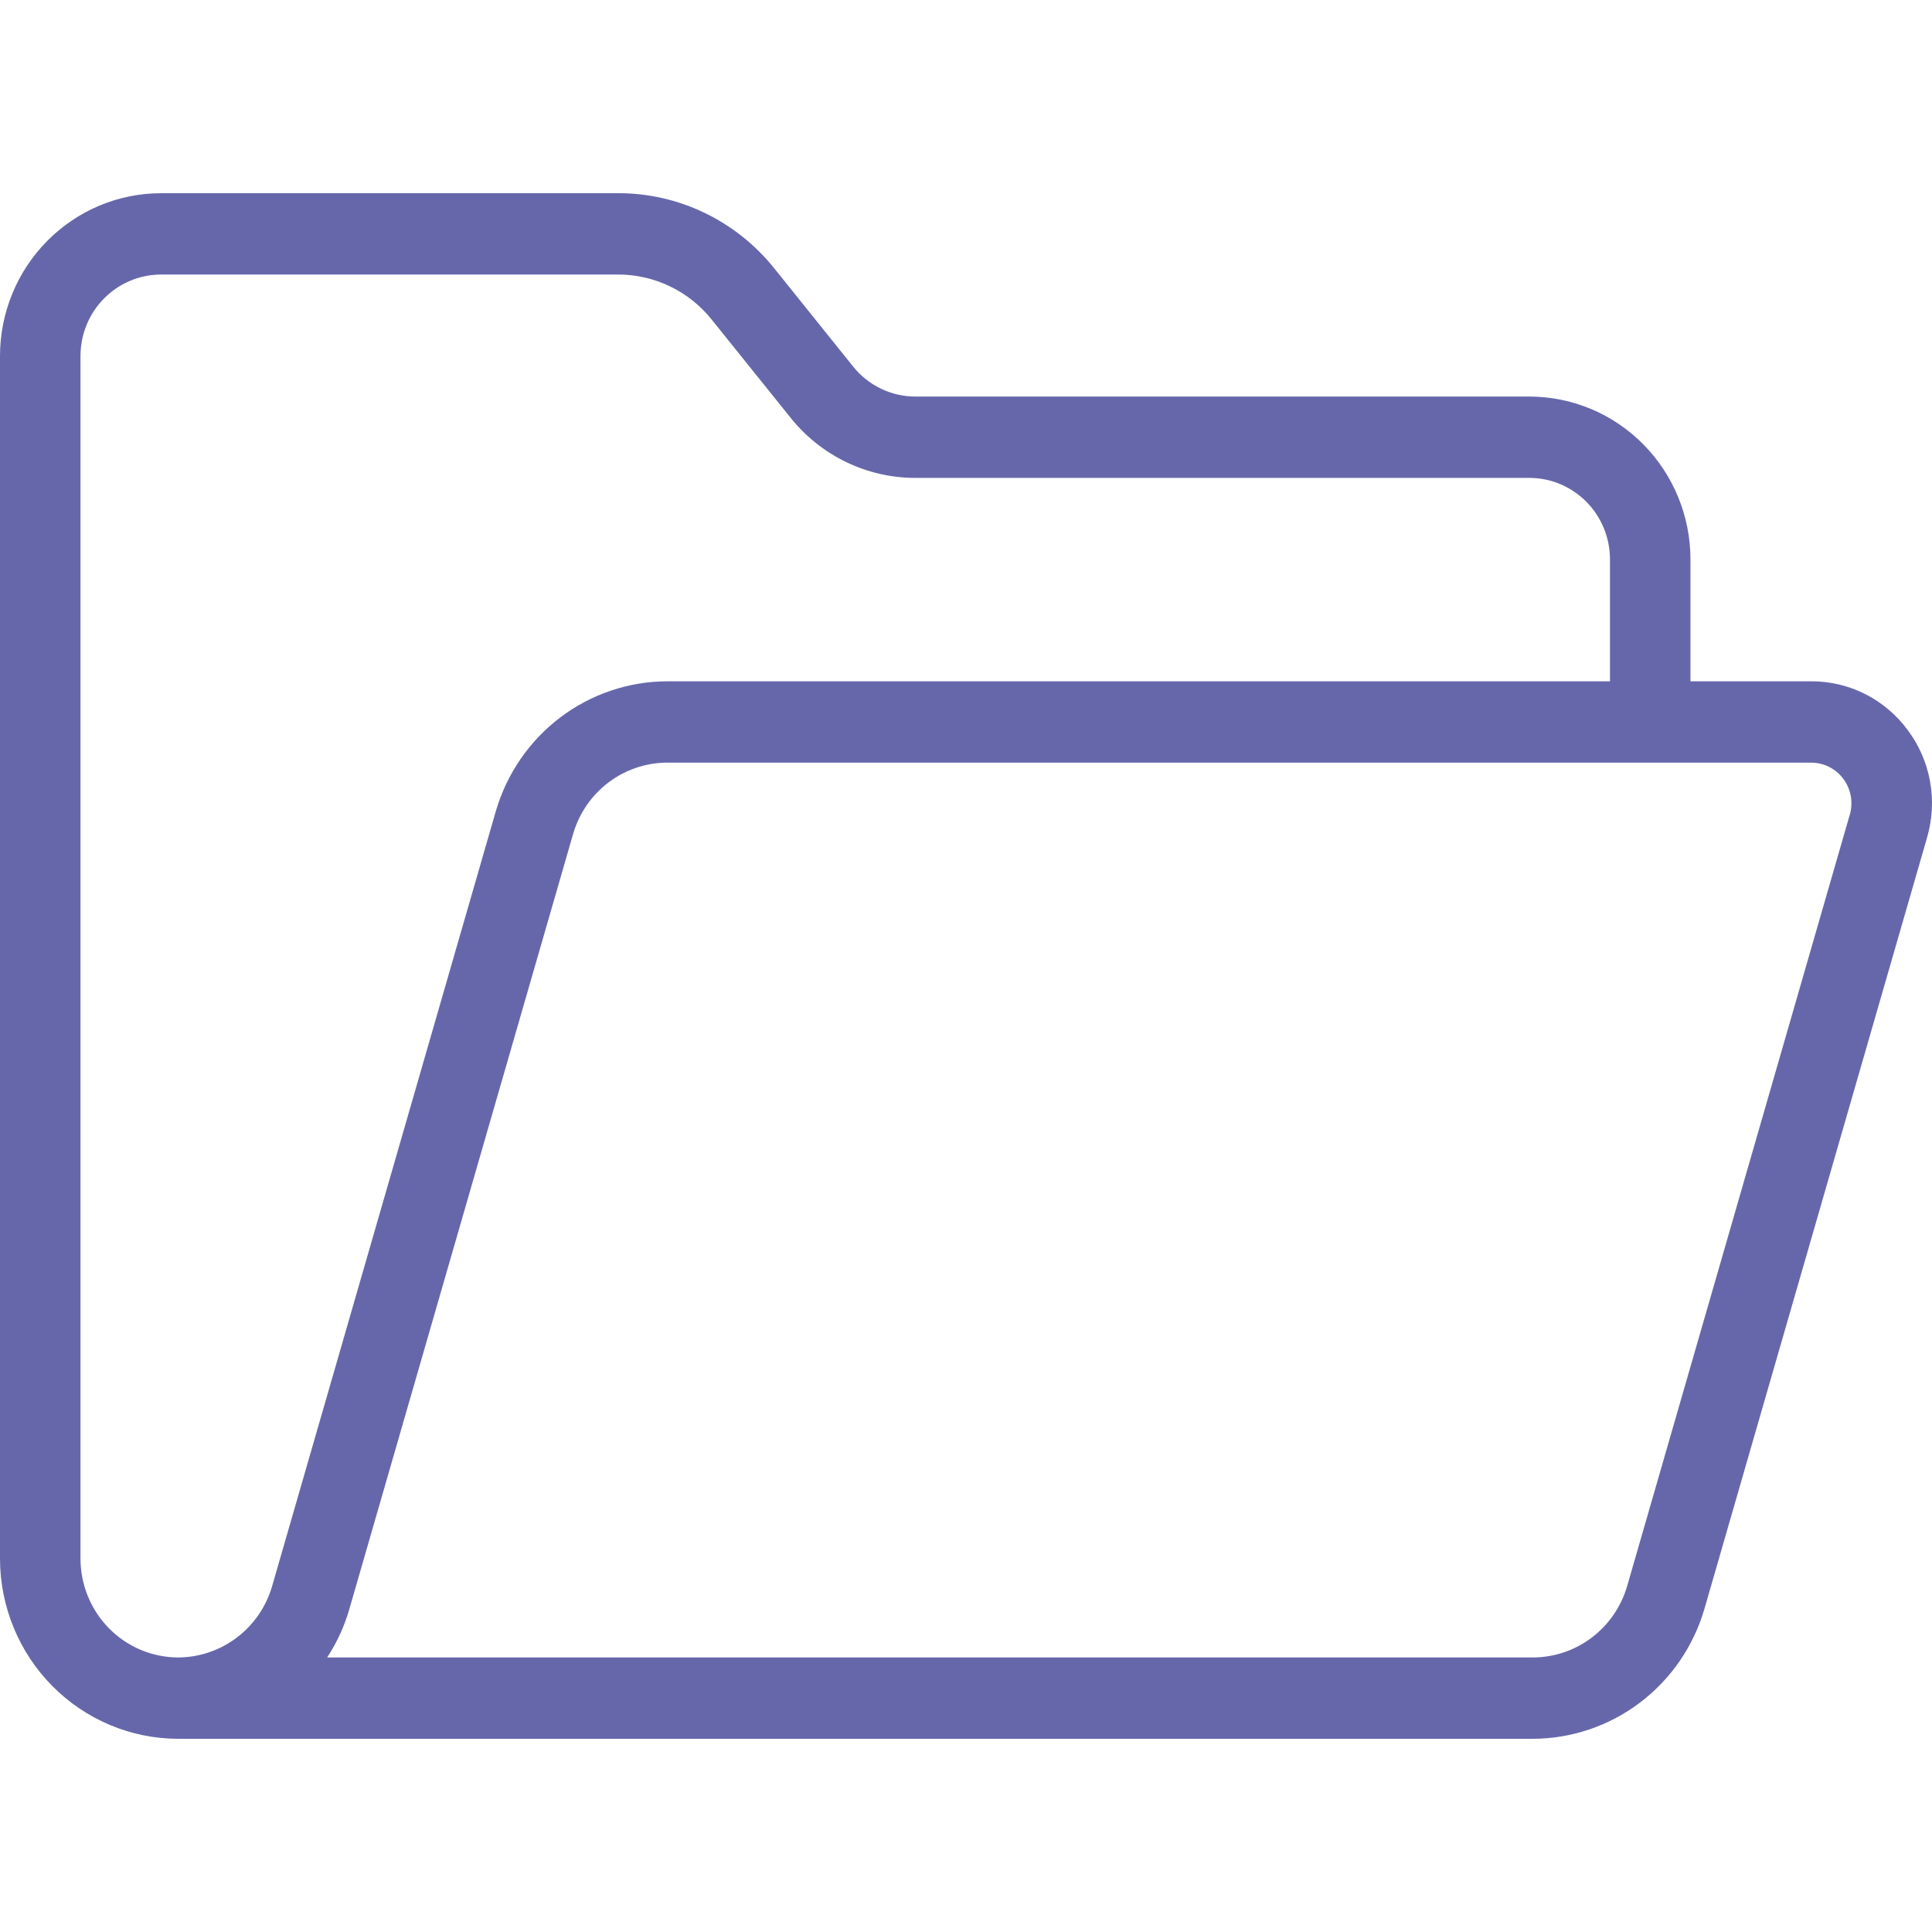 <svg width="50" height="50" viewBox="0 0 50 50" fill="none" xmlns="http://www.w3.org/2000/svg">
<path d="M49.372 18.895C49.082 18.501 48.705 18.182 48.271 17.962C47.837 17.743 47.358 17.63 46.872 17.632H43.749V14.474C43.748 13.357 43.308 12.287 42.527 11.498C41.746 10.708 40.687 10.264 39.582 10.263H23.696C23.386 10.264 23.079 10.194 22.8 10.06C22.52 9.925 22.273 9.729 22.078 9.485L20.038 6.945C19.55 6.336 18.934 5.846 18.235 5.509C17.535 5.172 16.77 4.998 15.995 5H4.167C3.062 5.001 2.003 5.445 1.222 6.235C0.441 7.024 0.001 8.094 0 9.211L0 40.338C0.001 41.574 0.488 42.759 1.353 43.633C2.218 44.507 3.39 44.999 4.613 45H39.678C40.676 44.996 41.646 44.667 42.444 44.062C43.242 43.458 43.826 42.609 44.109 41.642L49.873 21.674C50.01 21.203 50.037 20.707 49.95 20.224C49.863 19.741 49.665 19.286 49.372 18.895ZM4.613 42.895C3.942 42.894 3.299 42.624 2.825 42.145C2.351 41.666 2.084 41.016 2.083 40.338V9.211C2.084 8.652 2.303 8.117 2.694 7.723C3.085 7.328 3.614 7.106 4.167 7.105H15.995C16.46 7.104 16.919 7.209 17.339 7.411C17.759 7.613 18.128 7.907 18.42 8.273L20.461 10.812C20.851 11.299 21.344 11.692 21.904 11.961C22.463 12.23 23.076 12.37 23.696 12.368H39.582C40.135 12.369 40.664 12.591 41.055 12.986C41.445 13.38 41.665 13.915 41.666 14.474V17.632H17.262C16.265 17.636 15.295 17.964 14.497 18.569C13.7 19.174 13.116 20.023 12.833 20.989L7.041 41.054C6.886 41.584 6.566 42.049 6.129 42.38C5.691 42.712 5.16 42.892 4.613 42.895ZM47.872 21.084L42.109 41.053C41.953 41.583 41.633 42.048 41.195 42.38C40.758 42.712 40.226 42.892 39.678 42.895H8.467C8.72 42.509 8.913 42.087 9.041 41.643L14.833 21.579C14.988 21.049 15.308 20.583 15.746 20.251C16.183 19.92 16.715 19.739 17.262 19.737H46.872C47.034 19.737 47.194 19.775 47.338 19.848C47.483 19.921 47.609 20.027 47.706 20.158C47.803 20.288 47.868 20.44 47.898 20.601C47.926 20.762 47.918 20.927 47.873 21.084H47.872Z" fill="#6667AB"/>
</svg>
